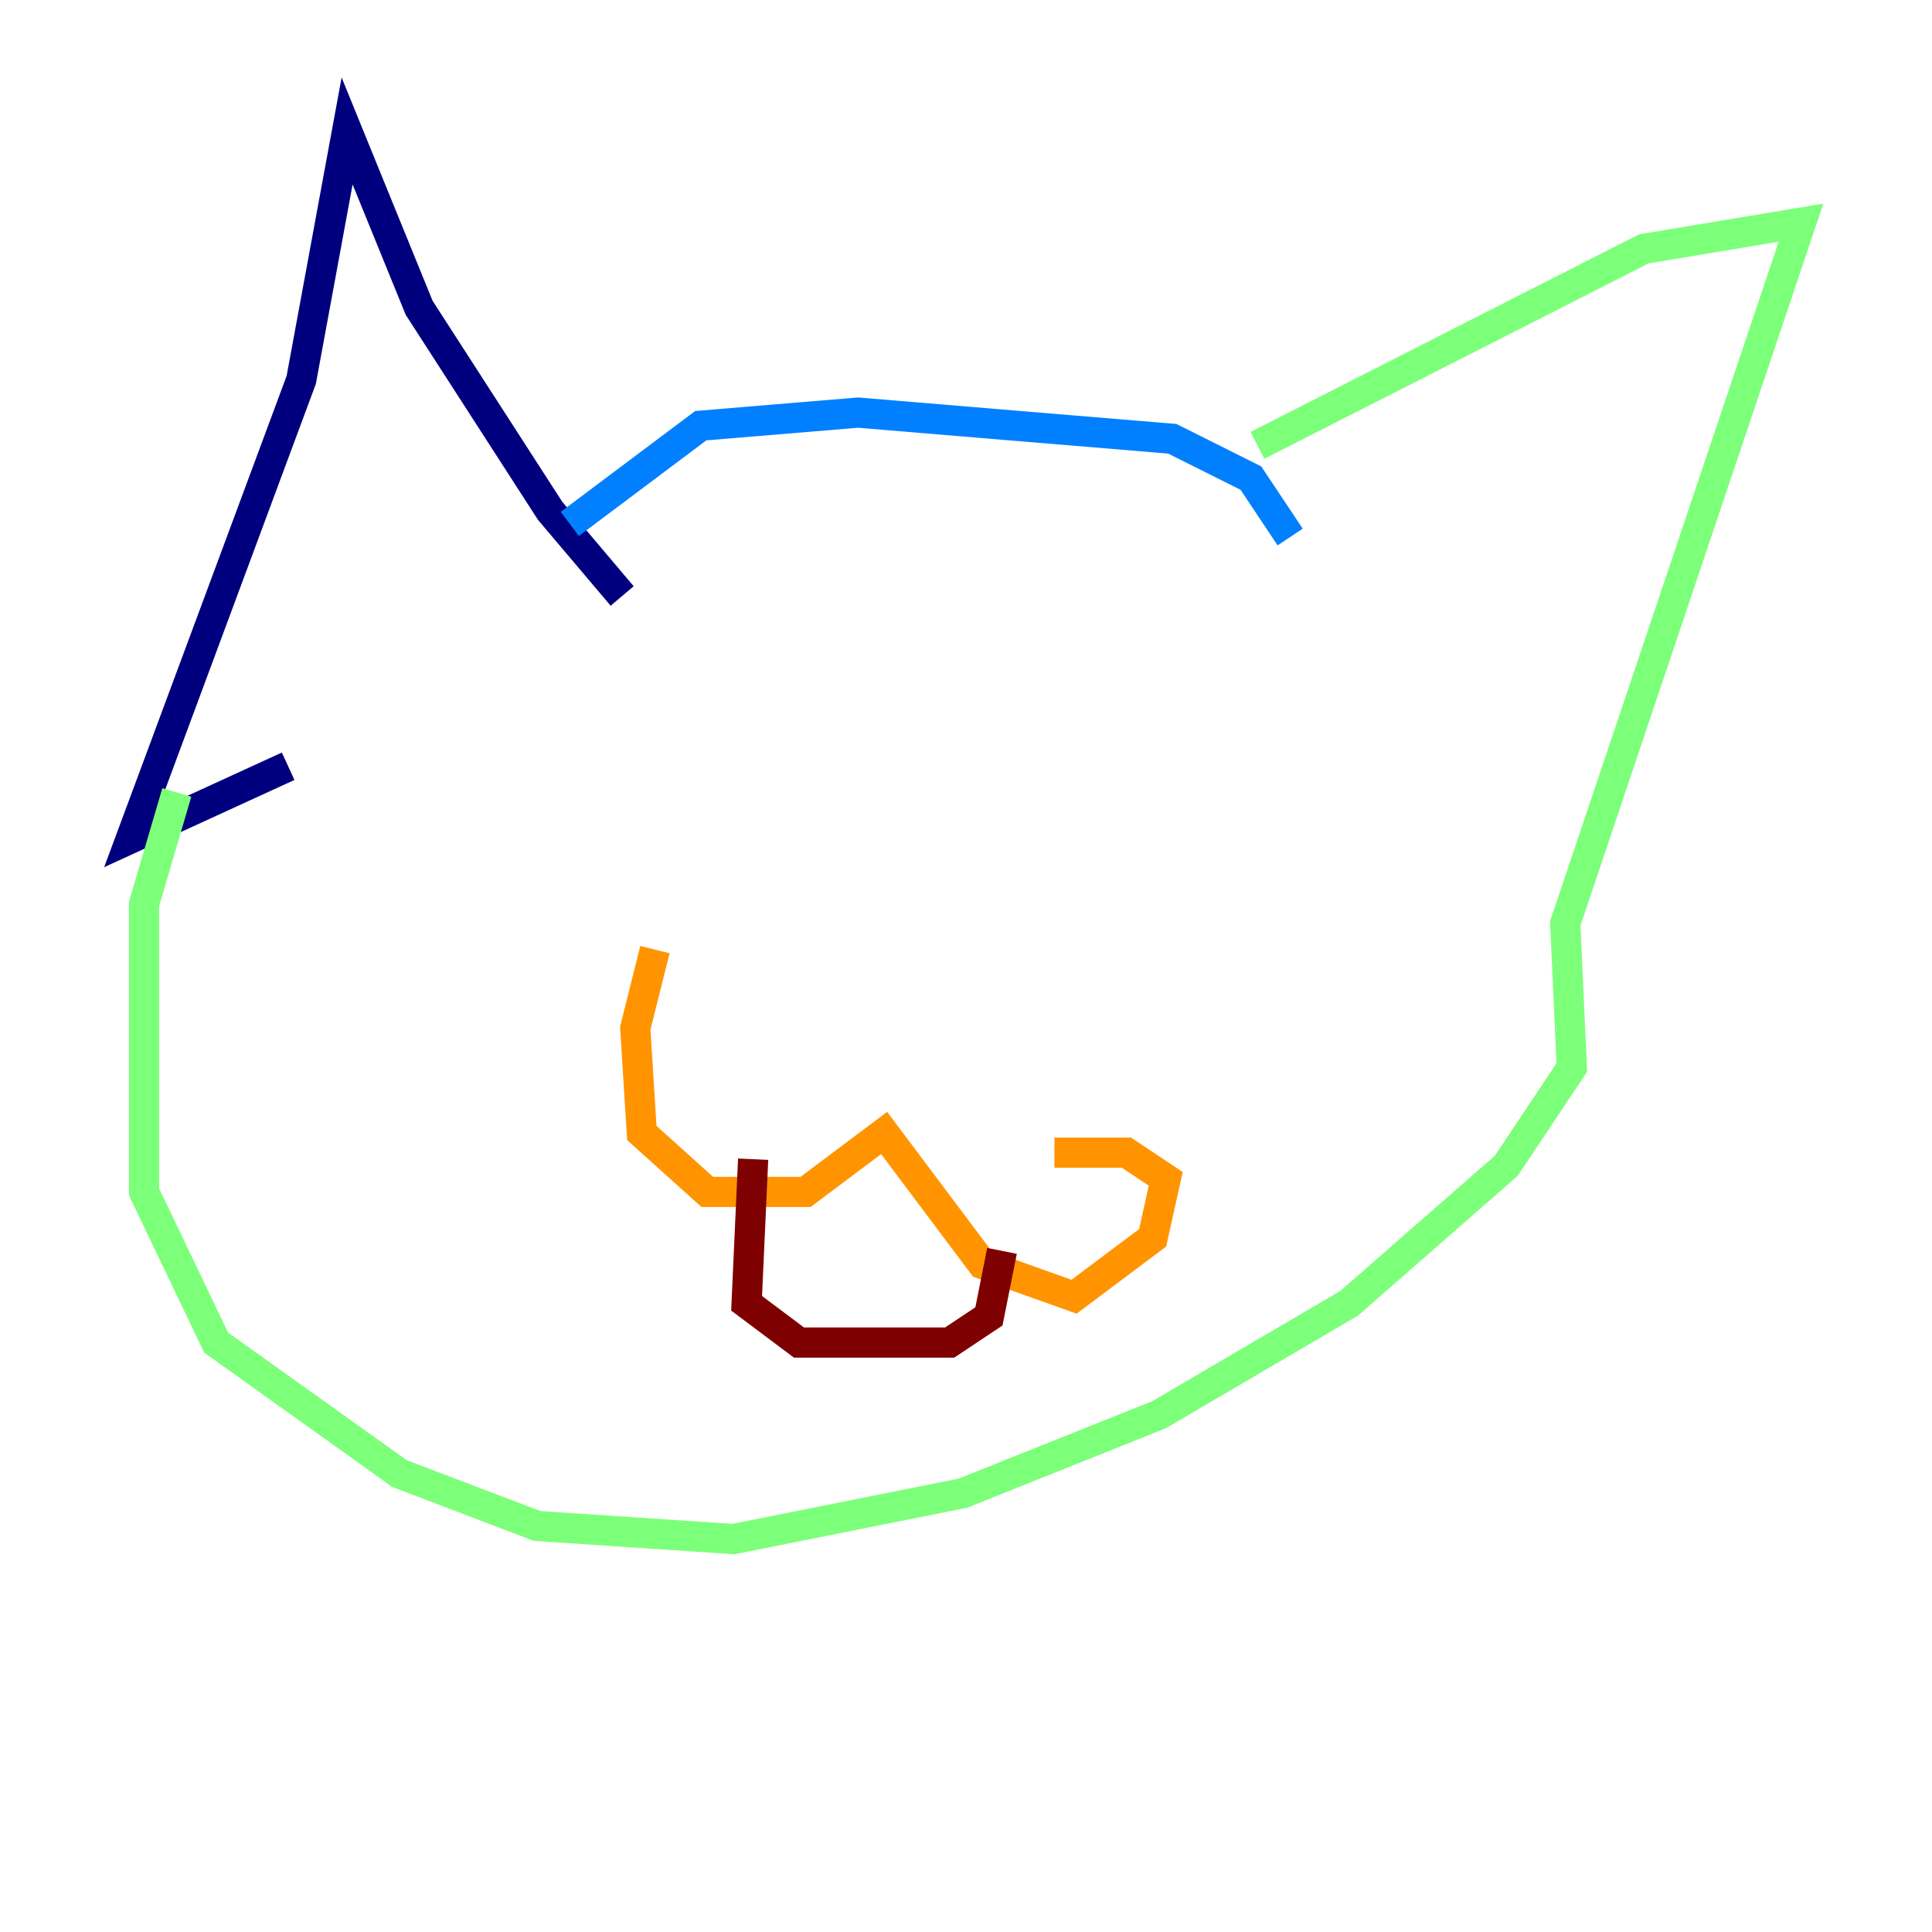 <?xml version="1.0" encoding="utf-8" ?>
<svg baseProfile="tiny" height="128" version="1.2" viewBox="0,0,128,128" width="128" xmlns="http://www.w3.org/2000/svg" xmlns:ev="http://www.w3.org/2001/xml-events" xmlns:xlink="http://www.w3.org/1999/xlink"><defs /><polyline fill="none" points="41.22,39.485 36.447,33.844 27.77,20.393 22.997,8.678 19.959,25.166 8.678,55.539 19.091,50.766" stroke="#00007f" stroke-width="2" /><polyline fill="none" points="37.749,34.712 46.427,28.203 56.841,27.336 77.668,29.071 82.875,31.675 85.478,35.58" stroke="#0080ff" stroke-width="2" /><polyline fill="none" points="83.308,29.505 108.909,16.488 119.322,14.752 103.702,61.18 104.136,70.725 99.797,77.234 89.383,86.346 76.8,93.722 63.783,98.929 48.597,101.966 35.58,101.098 26.468,97.627 14.319,88.949 9.546,78.969 9.546,59.878 11.715,52.502" stroke="#7cff79" stroke-width="2" /><polyline fill="none" points="43.39,62.915 42.088,68.122 42.522,75.064 46.861,78.969 53.37,78.969 58.576,75.064 65.085,83.742 71.159,85.912 76.366,82.007 77.234,78.102 74.63,76.366 69.858,76.366" stroke="#ff9400" stroke-width="2" /><polyline fill="none" points="49.898,76.8 49.464,86.346 52.936,88.949 62.915,88.949 65.519,87.214 66.386,82.875" stroke="#7f0000" stroke-width="2" /></svg>